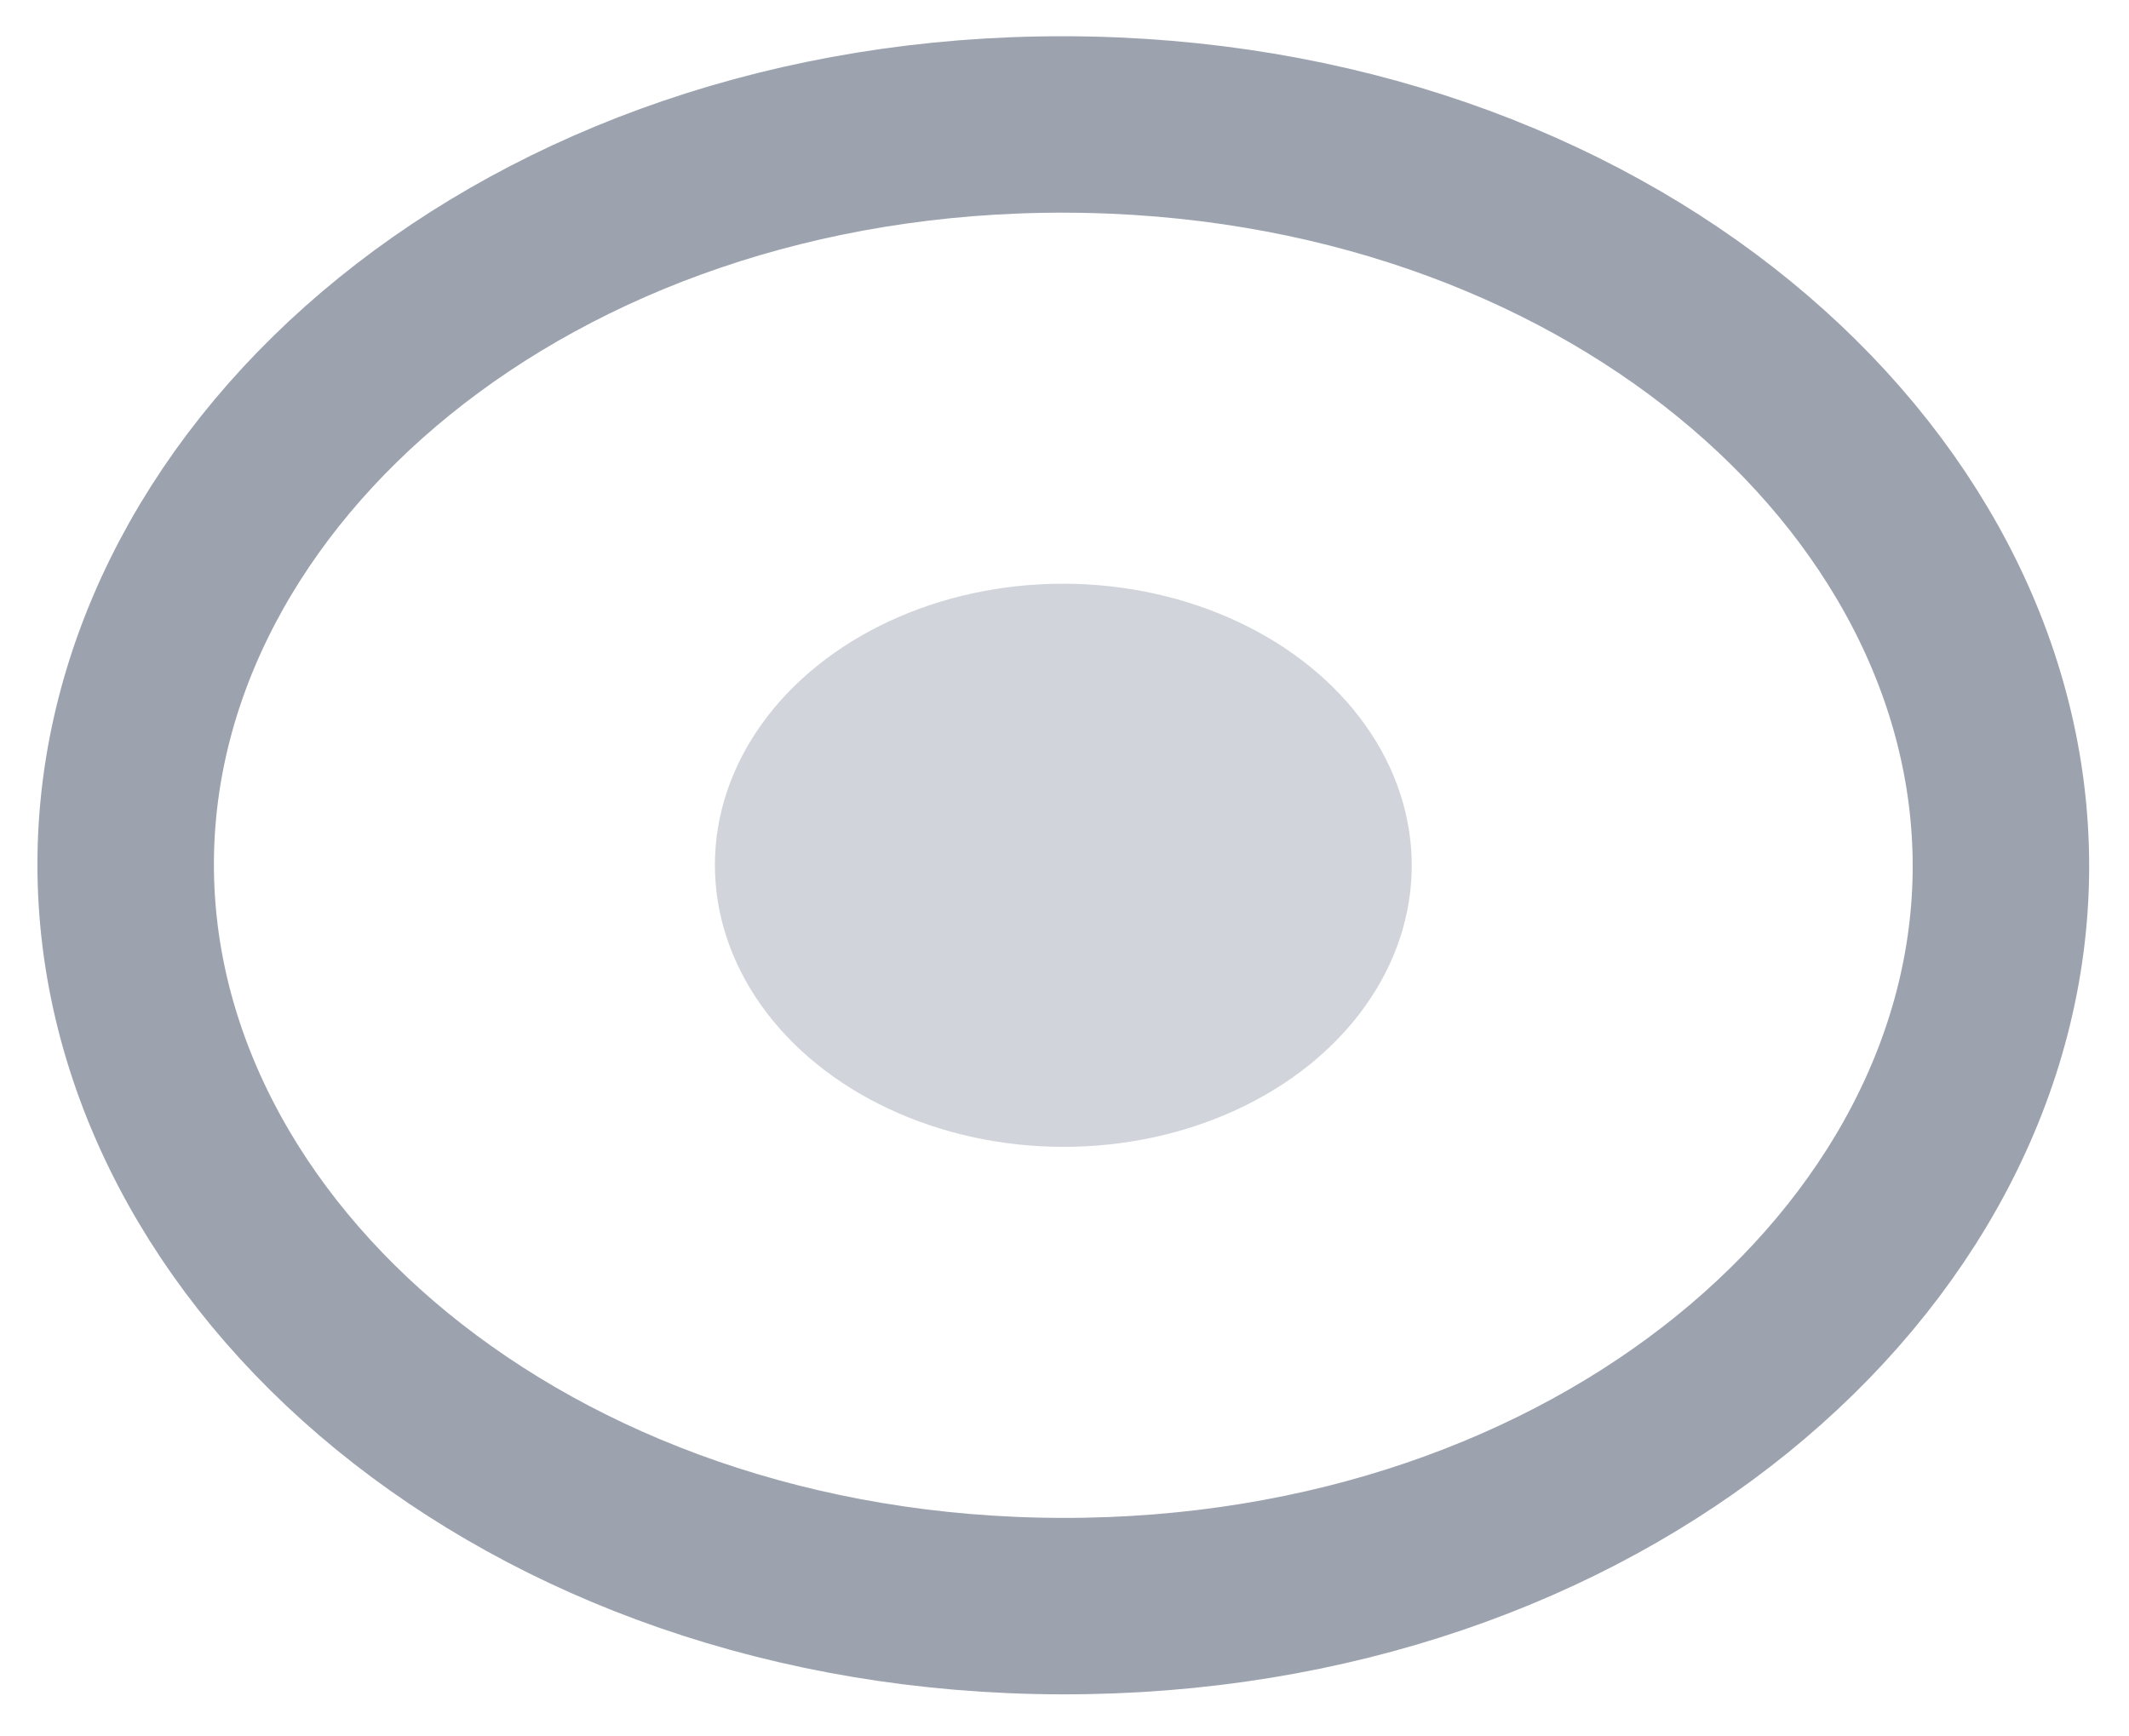 <svg width="38" height="31" viewBox="0 0 38 31" fill="none" xmlns="http://www.w3.org/2000/svg">
<path d="M18.948 28.674C9.376 28.652 2.227 22.418 2.243 15.41C2.259 8.402 9.436 2.201 19.009 2.222C28.581 2.244 35.73 8.478 35.714 15.486C35.698 22.494 28.521 28.696 18.948 28.674Z" stroke="#9CA3AF" stroke-width="3.15"/>
<ellipse cx="18.979" cy="15.448" rx="5.027" ry="6.219" transform="rotate(90.13 18.979 15.448)" fill="#D1D5DB"/>
</svg>

